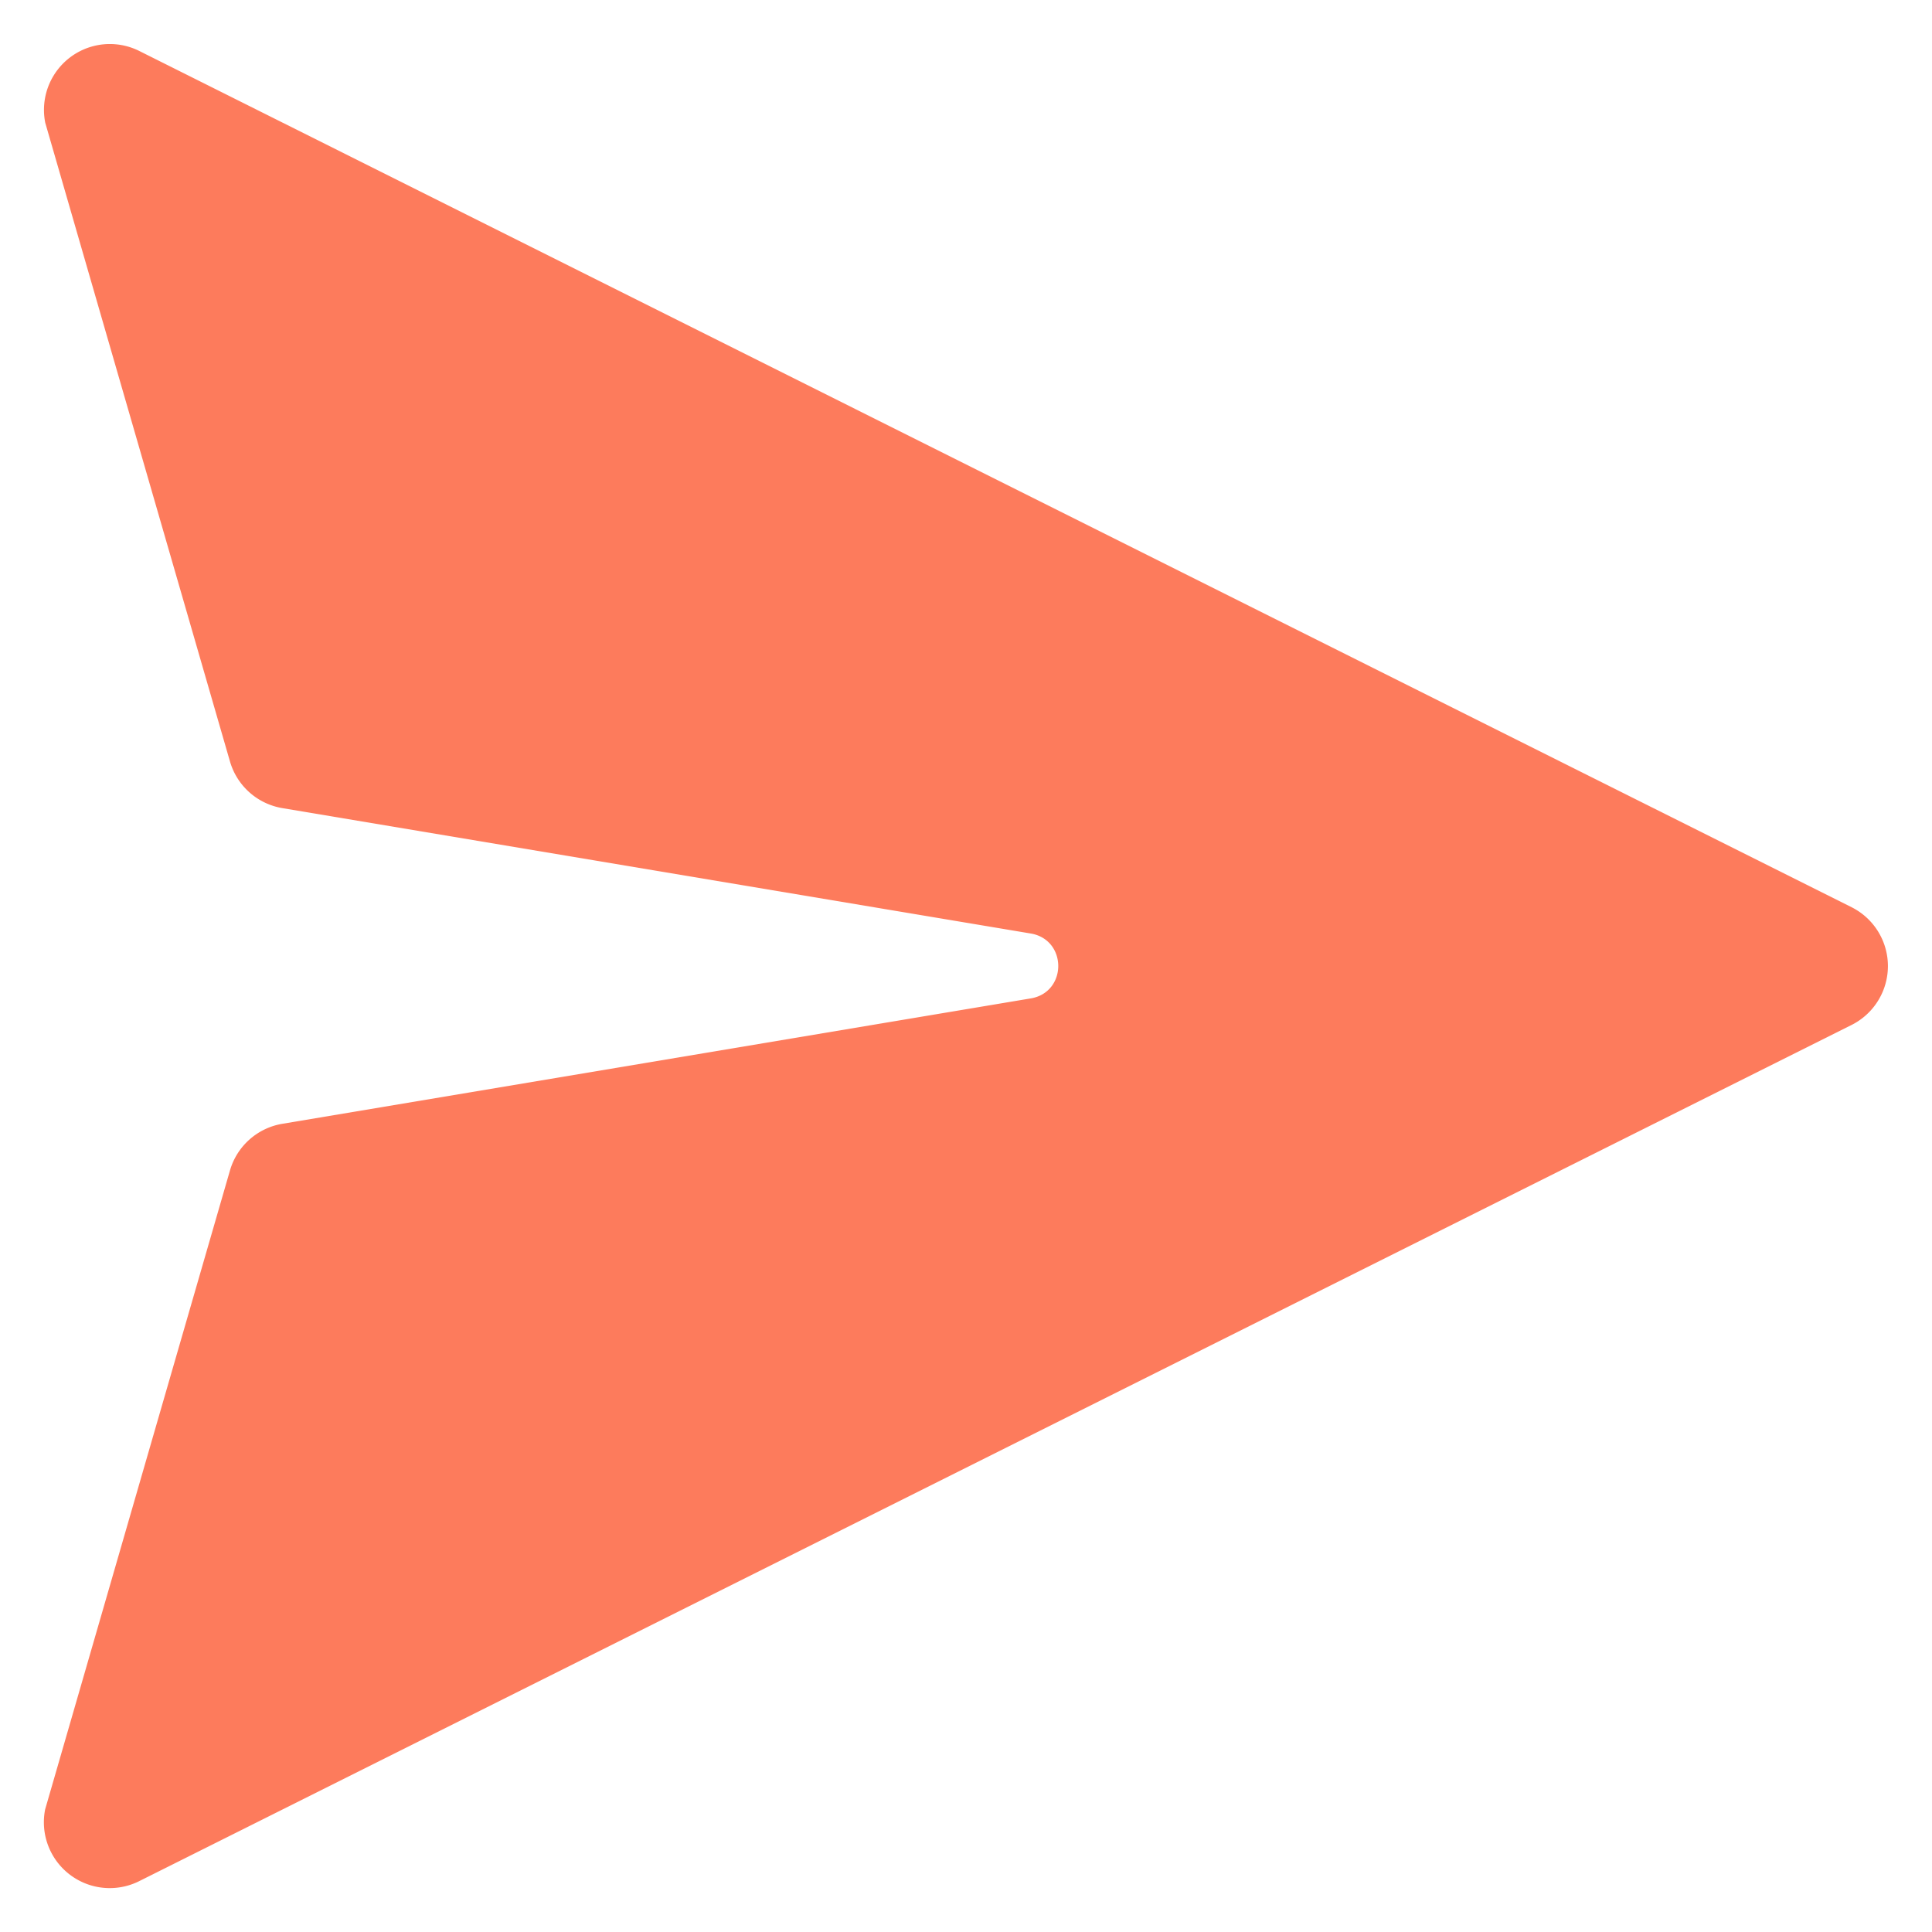 <svg width="22" height="22" fill="none" xmlns="http://www.w3.org/2000/svg"><path d="M1.585.58a.75.75 0 00-1.07.817l2.104 7.275a.75.75 0 00.595.53l8.535 1.43c.402.08.402.656 0 .735l-8.535 1.43a.75.75 0 00-.595.53L.514 20.604a.75.75 0 001.071.817l19.5-9.75a.75.75 0 000-1.34L1.585.58z" fill="#FD7B5C"/></svg>